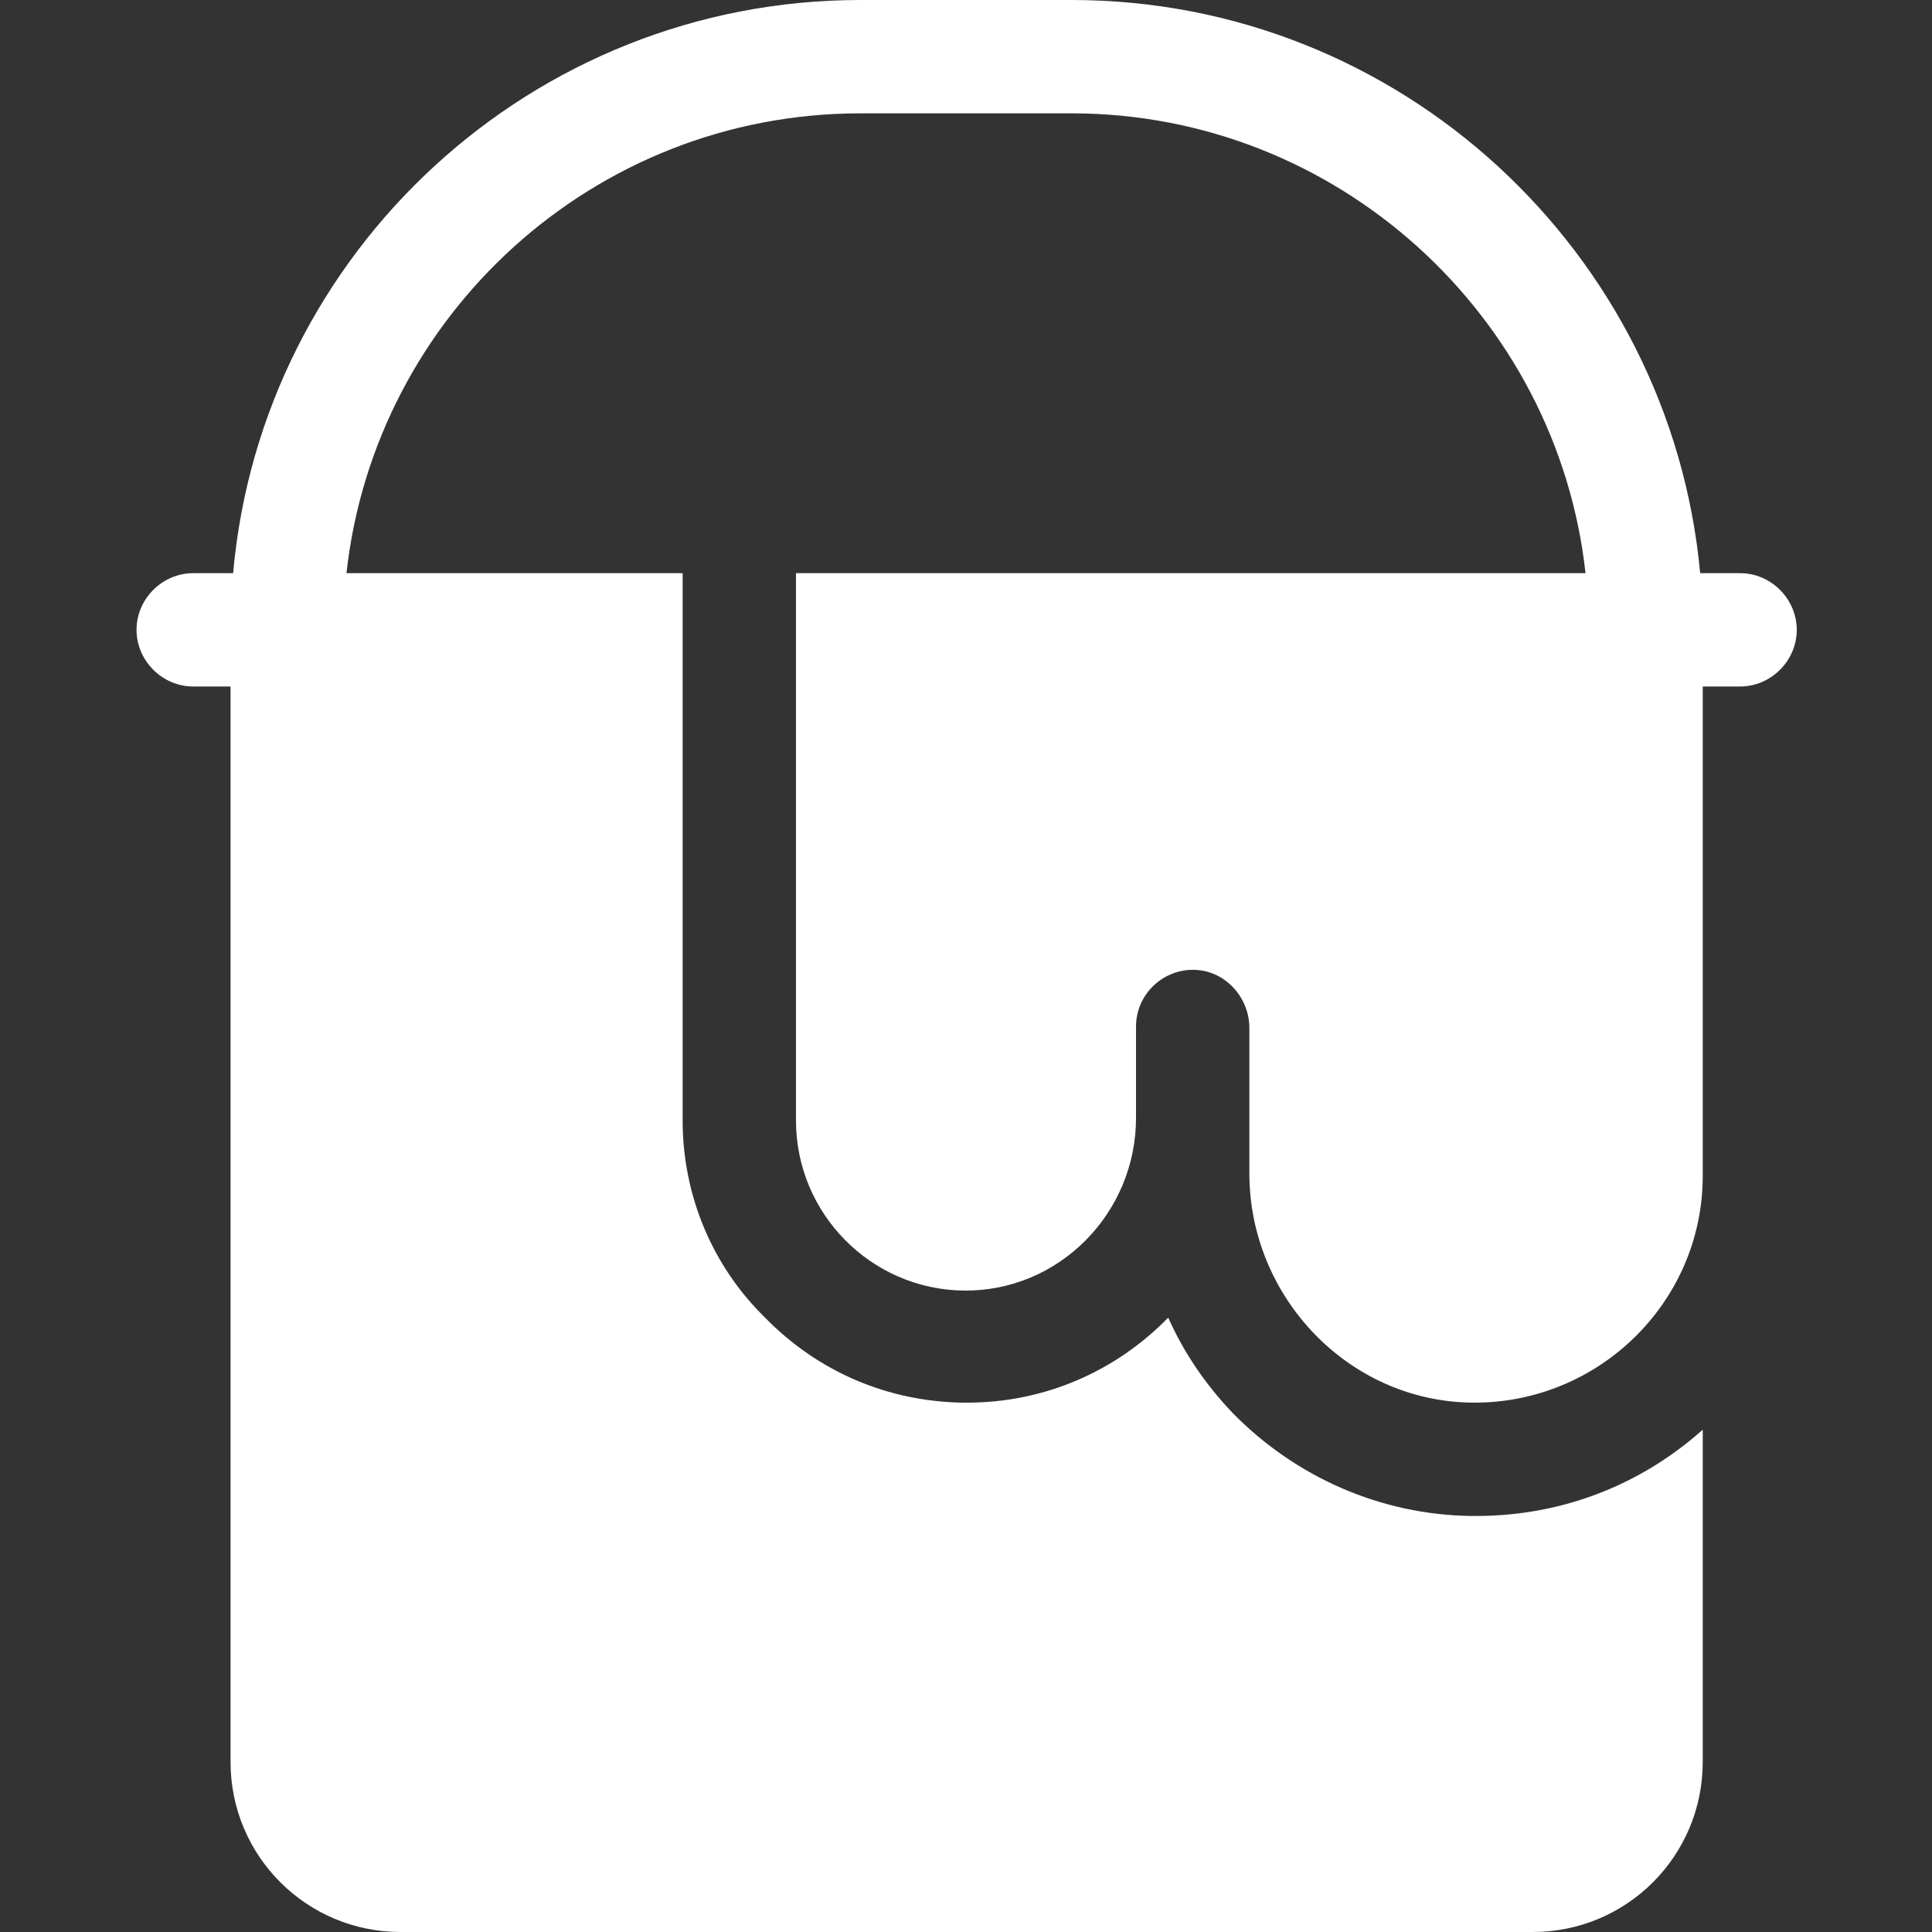 <?xml version="1.0" encoding="utf-8"?>
<!-- Generator: Adobe Illustrator 22.0.0, SVG Export Plug-In . SVG Version: 6.00 Build 0)  -->
<svg version="1.0" id="Layer_1" xmlns="http://www.w3.org/2000/svg" xmlns:xlink="http://www.w3.org/1999/xlink" x="0px" y="0px"
	 viewBox="0 0 150 150" style="enable-background:new 0 0 150 150;" xml:space="preserve">
<rect x="0" y="0" width="150" height="150" fill="#333333" stroke="none"/>
<style type="text/css">
	.st0{fill:#024C4A;}
	.st1{fill:#FFFFFF;}
</style>
<path class="st1" d="M135.1,44.5h-3.1C129.7,19.6,108.7,0,83.2,0H66.8C41.3,0,20.3,19.6,18.1,44.5h-3.1c-2.4,0-4.4,2-4.4,4.4
	s2,4.4,4.4,4.4h2.9v83.5c0,7.3,5.9,13.2,13.2,13.2h87.9c7.3,0,13.2-5.9,13.2-13.2V111c-4.7,4.2-10.8,6.7-17.6,6.7
	c-0.1,0-0.3,0-0.4,0c-7-0.1-13.6-3-18.5-8c-2.1-2.2-3.8-4.7-5-7.4c-4,4.1-9.5,6.6-15.6,6.6c-0.1,0-0.2,0-0.4,0
	c-5.8-0.1-11.2-2.4-15.3-6.6C55.3,98.3,53,92.8,53,87V44.5H26.9C29.1,24.5,46.1,8.8,66.8,8.8h16.4c20.6,0,37.7,15.7,39.9,35.7H61.8
	V87c0,7.2,5.8,13.1,13,13.2c7.4,0.1,13.4-6,13.4-13.4v-7.1c0-2.5,2.1-4.5,4.6-4.4c2.4,0.1,4.2,2.2,4.2,4.5v11.3
	c0,9.6,7.7,17.7,17.3,17.8c9.8,0.1,17.9-7.8,17.9-17.6V53.3h2.9c2.4,0,4.4-2,4.4-4.4S137.5,44.5,135.1,44.5z"/>
</svg>
